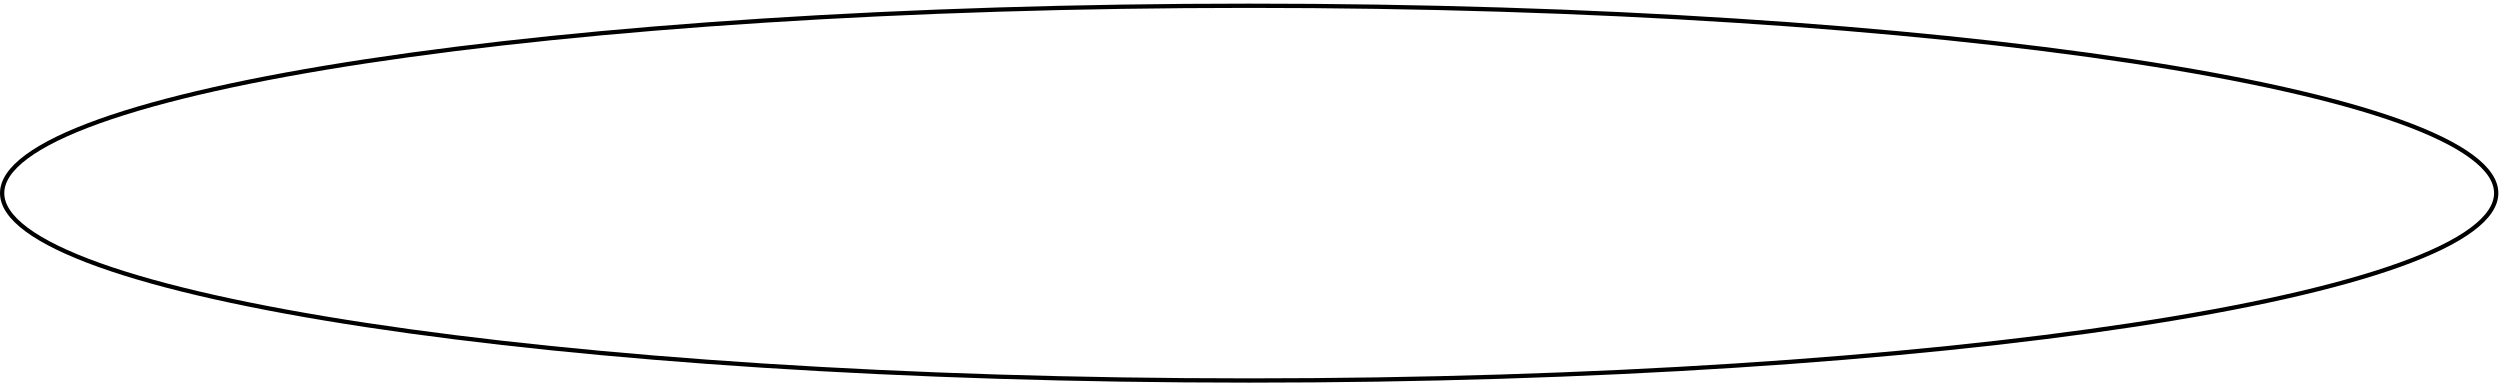 <svg width="584" height="90" fill="none" xmlns="http://www.w3.org/2000/svg"><path d="M583.113 45.115c0 2.818-1.884 5.672-5.727 8.52-3.83 2.84-9.51 5.6-16.874 8.242-14.721 5.28-36.051 10.044-62.443 14.048-52.774 8.006-125.7 12.96-206.263 12.96s-153.488-4.954-206.263-12.96C59.152 71.92 37.822 67.157 23.1 61.877c-7.363-2.642-13.044-5.402-16.874-8.241C2.383 50.786.5 47.933.5 45.116c0-2.818 1.883-5.672 5.726-8.52 3.83-2.84 9.51-5.6 16.874-8.242 14.722-5.28 36.052-10.044 62.443-14.048 52.775-8.006 125.7-12.96 206.263-12.96S445.295 6.3 498.069 14.305c26.392 4.004 47.722 8.768 62.443 14.048 7.364 2.641 13.044 5.401 16.874 8.241 3.843 2.85 5.727 5.703 5.727 8.52z" stroke="#000"/></svg>